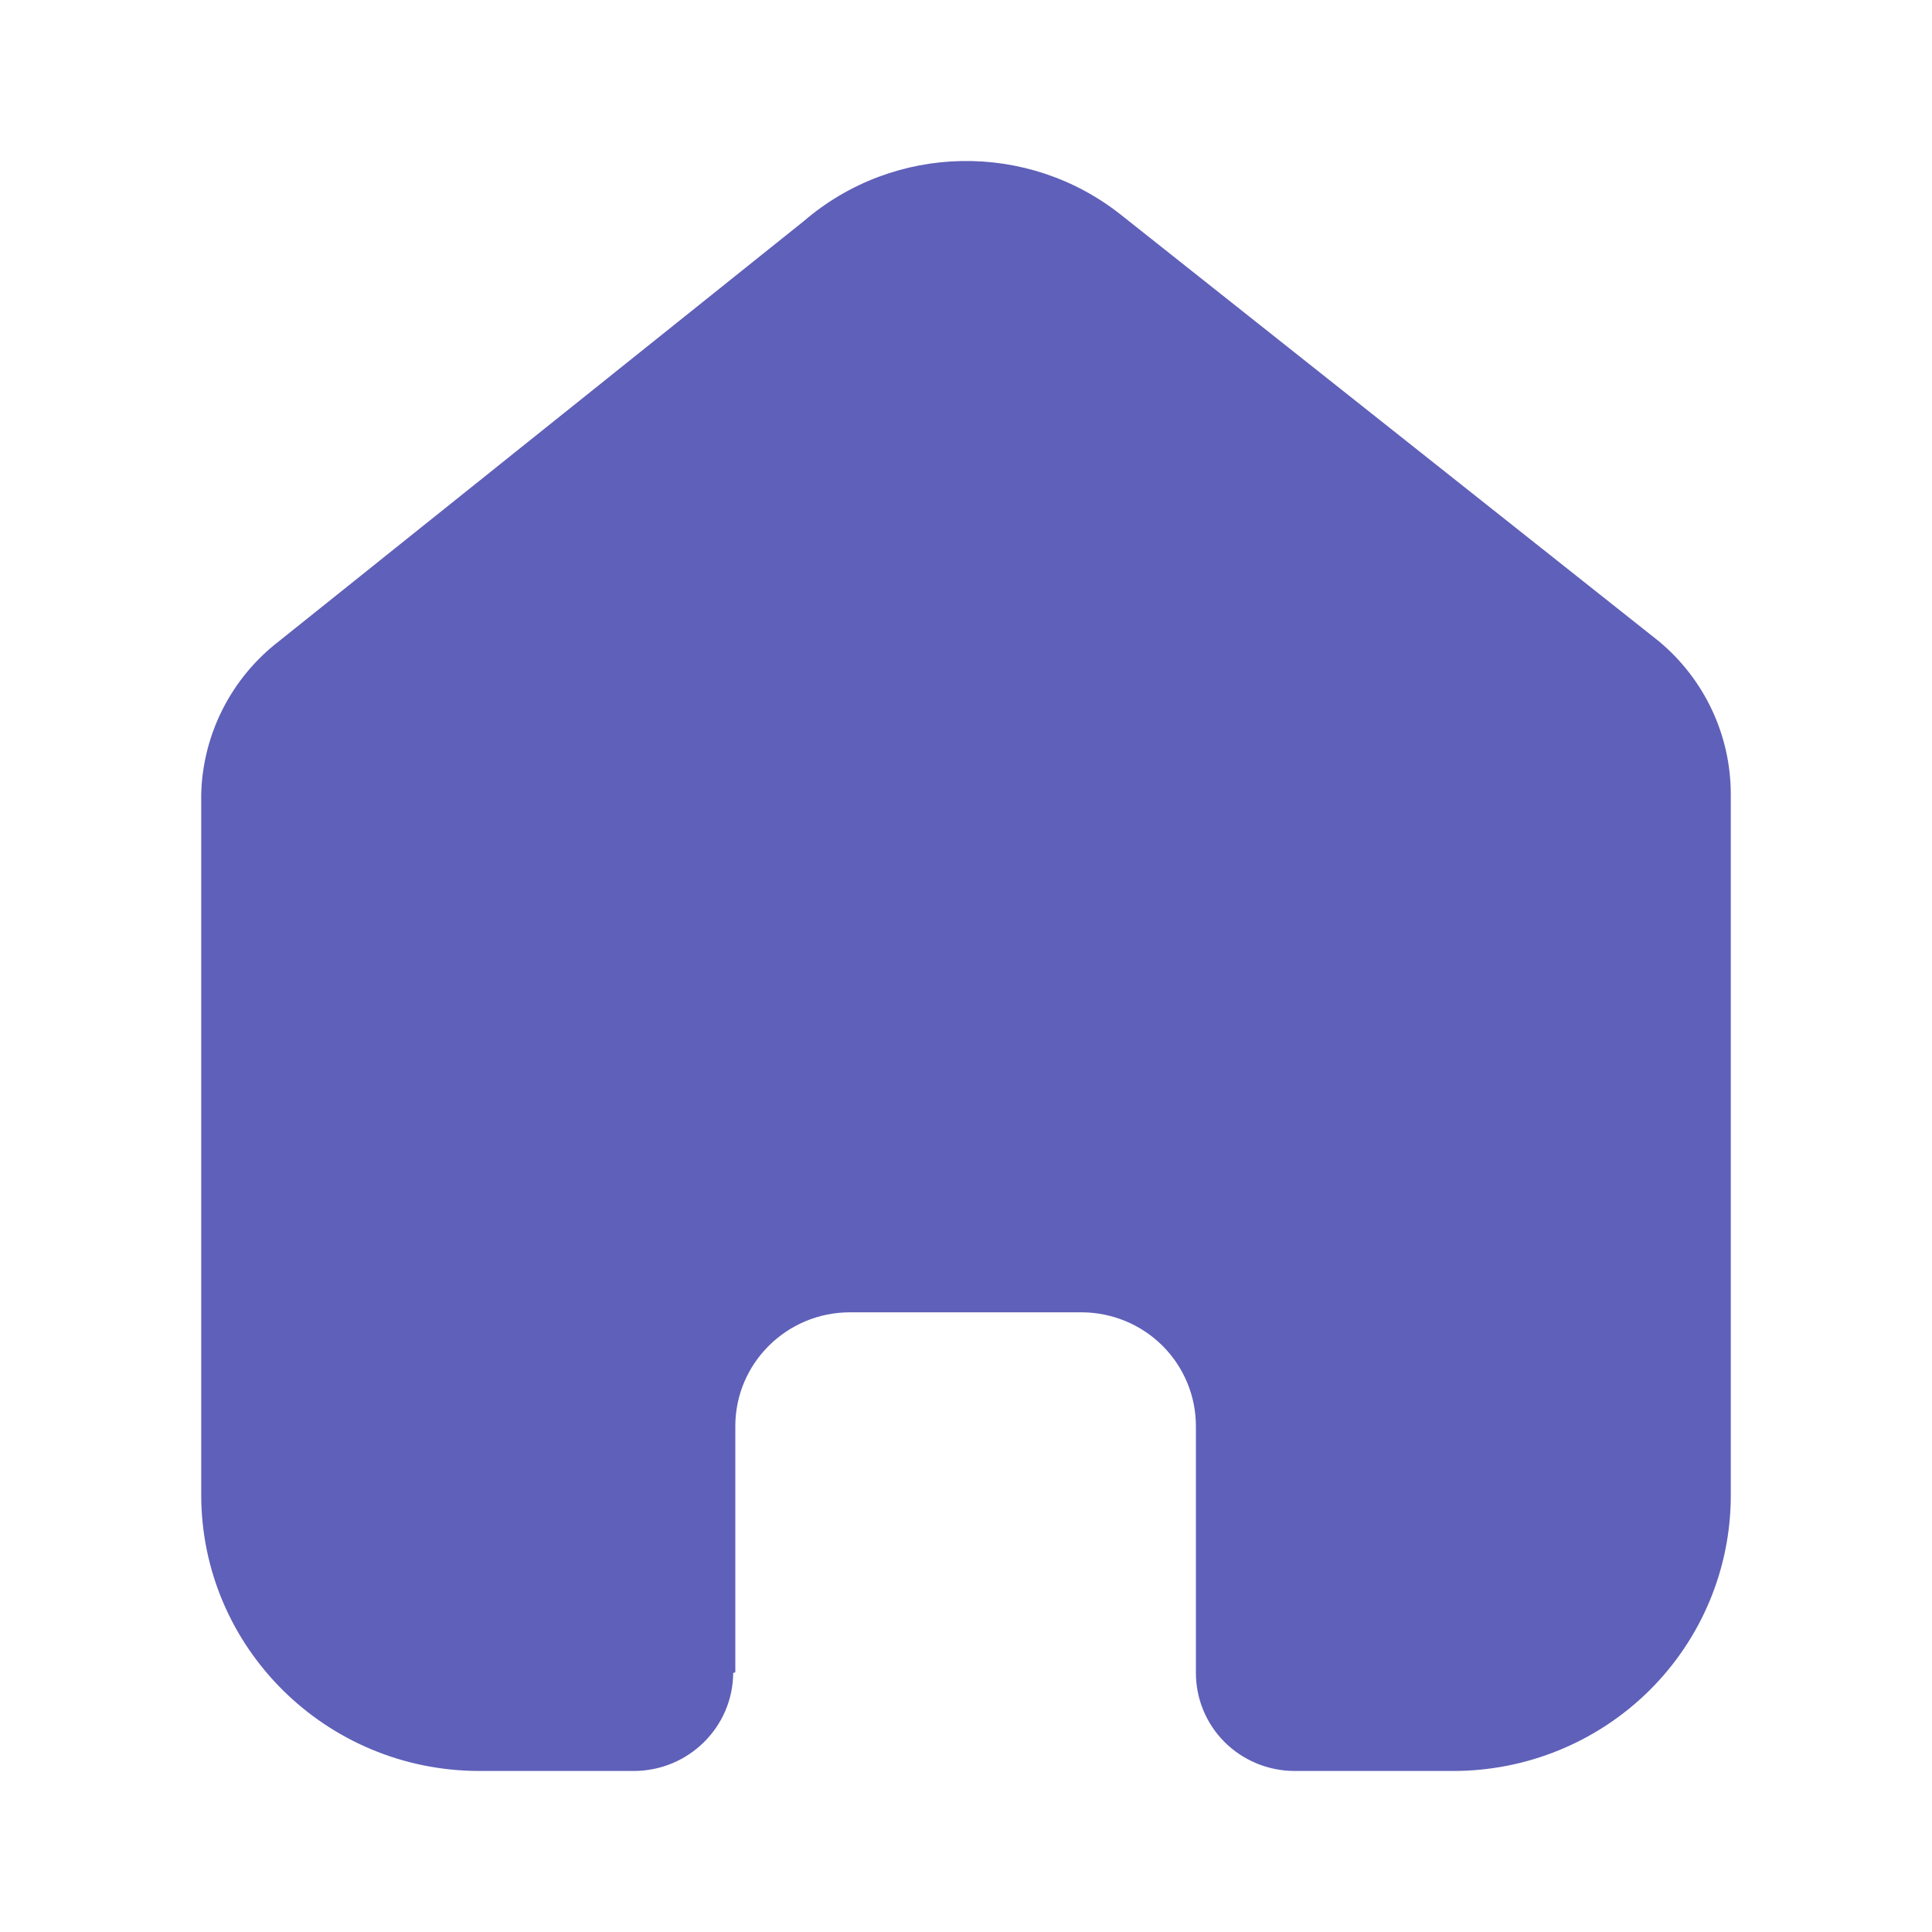 <svg width="20" height="20" viewBox="0 0 20 20" fill="none" xmlns="http://www.w3.org/2000/svg">
<path d="M7.612 17.311V14.763C7.612 14.113 8.144 13.585 8.799 13.585H11.194C11.509 13.585 11.81 13.709 12.033 13.93C12.255 14.151 12.38 14.451 12.38 14.763V17.311C12.378 17.582 12.485 17.842 12.677 18.034C12.869 18.225 13.13 18.333 13.403 18.333H15.037C15.8 18.335 16.532 18.036 17.073 17.501C17.613 16.966 17.917 16.239 17.917 15.482V8.222C17.917 7.61 17.644 7.03 17.171 6.637L11.612 2.23C10.645 1.457 9.259 1.482 8.321 2.289L2.889 6.637C2.394 7.018 2.098 7.601 2.083 8.222V15.474C2.083 17.053 3.373 18.333 4.964 18.333H6.56C7.126 18.333 7.586 17.88 7.59 17.319L7.612 17.311Z" fill="#5F60B9"/>
</svg>
